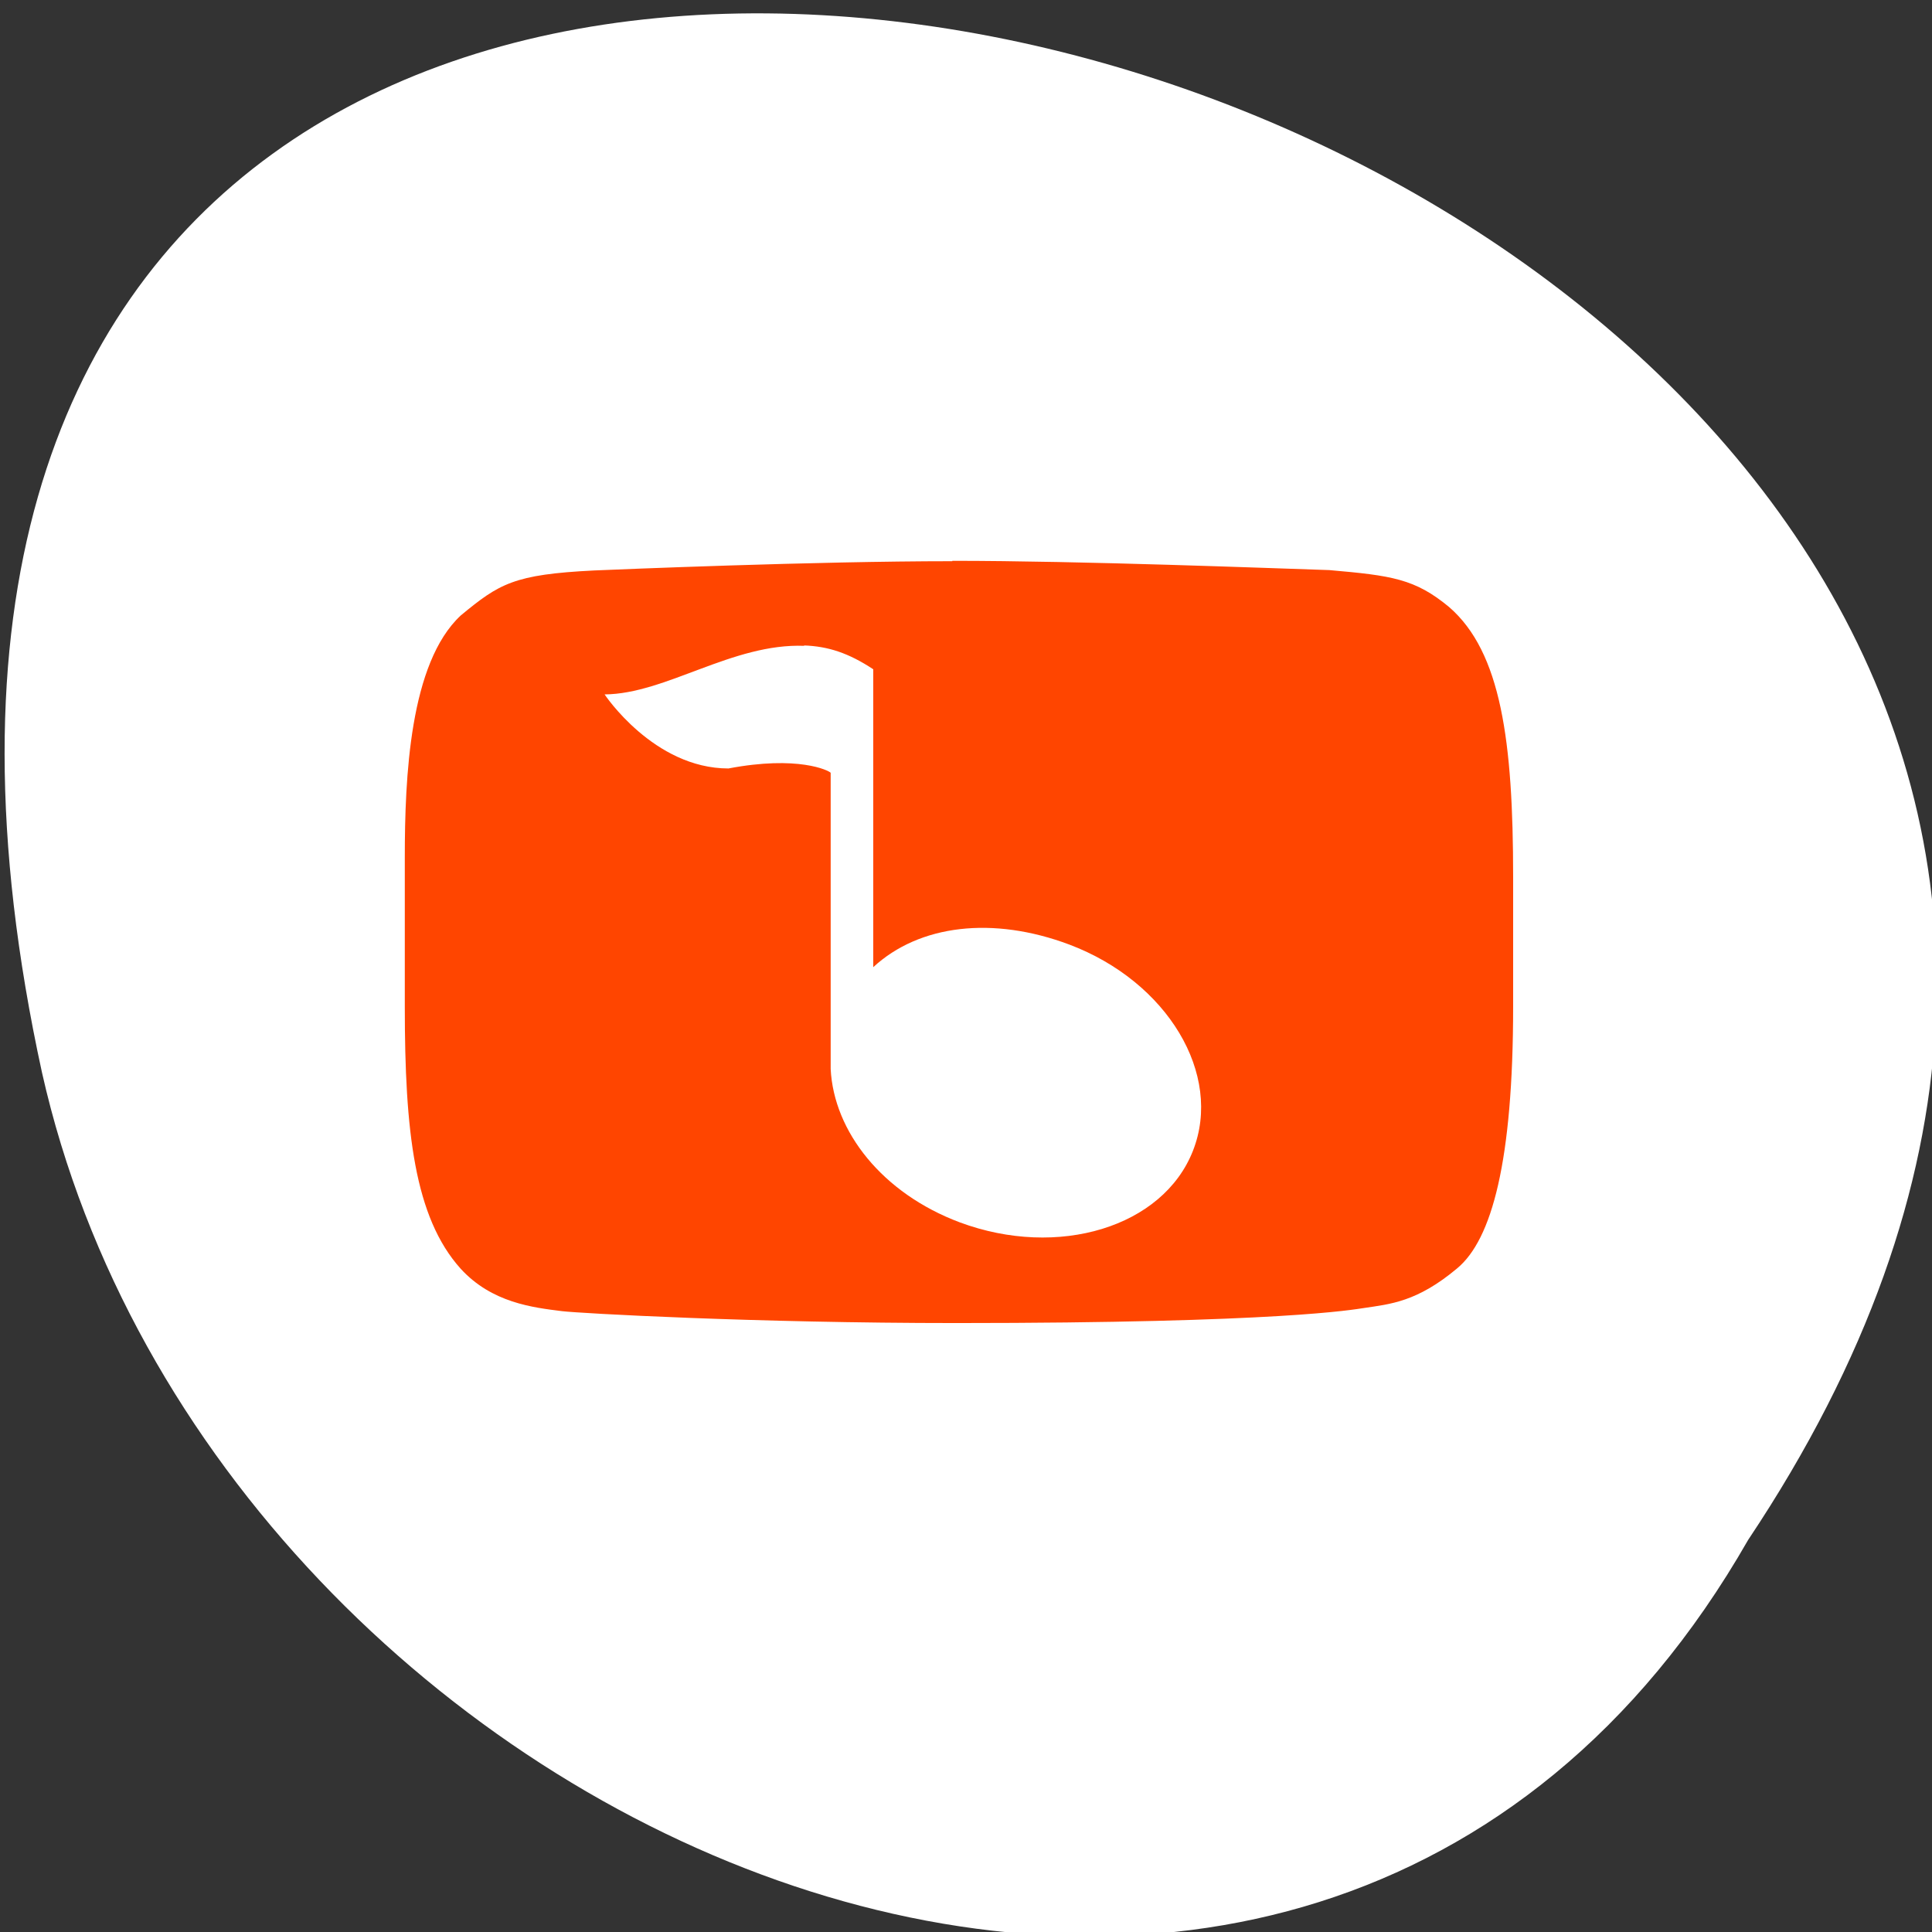 <svg xmlns="http://www.w3.org/2000/svg" viewBox="0 0 256 256"><rect x="0" y="0" width="256" height="256" fill="#333333" stroke="none"/><defs><clipPath><circle r="99.31" cy="933.98" cx="132.22" fill="#0f9d58"/></clipPath><clipPath><path d="m 171 132 h 54.625 v 24 h -54.625"/></clipPath><clipPath><circle r="128" cy="924.36" cx="128" fill="#72a854"/></clipPath><clipPath><path d="m 27.707 56.824 h 82.29 v 139.69 h -82.29"/></clipPath><clipPath><path d="m 74 56.824 h 129 v 139.69 h -129"/></clipPath><clipPath><path d="m 148 97 h 77.63 v 24 h -77.62"/></clipPath><clipPath><circle r="128" cy="924.36" cx="128" fill="#f16529"/></clipPath><clipPath><circle r="128" cy="128" cx="128" fill="#292929" fill-opacity="0.26"/></clipPath><clipPath><circle r="128" cy="922.85" cx="112.26" fill="#0e85cd"/></clipPath><clipPath><path transform="translate(0 796.36)" d="m 88.12 249.44 c -42.02 -14.14 -73.35 -47.748 -83.985 -90.07 -2.796 -11.124 -3.211 -15.198 -3.208 -31.471 0.002 -10.417 0.209 -15.875 0.732 -19.348 2.808 -18.628 10.519 -37.903 21.385 -53.45 c 3.959 -5.666 8.345 -10.931 9.102 -10.926 0.328 0.002 10.489 18.31 22.579 40.683 12.09 22.373 22.375 41.33 22.854 42.14 0.479 0.802 0.925 2.441 0.99 3.643 0.343 6.316 2.524 14.21 5.642 20.423 2.954 5.887 5.065 8.733 10.435 14.07 6.714 6.67 12.889 10.286 21.732 12.729 3.166 0.874 5.105 1.05 11.575 1.05 8.826 0 12.602 -0.762 19.264 -3.887 2.046 -0.96 3.937 -1.665 4.202 -1.568 0.265 0.097 -11.06 17.665 -25.16 39.04 l -25.639 38.861 l -3.094 0.112 c -2.555 0.093 -4.195 -0.258 -9.409 -2.01 z"/><path d="m 112.36 1051.52 c -10 -1.449 -12.156 -1.82 -12.532 -2.156 -0.249 -0.222 1.738 -3.747 4.55 -8.07 7.166 -11.02 49.772 -74.65 50.26 -75.05 3.575 -2.992 8.635 -8.04 10.575 -10.554 3.362 -4.353 7.558 -12.914 9.07 -18.494 6.193 -22.925 -2.593 -47.15 -21.7 -59.837 l -2.961 -1.966 l 17.02 0.296 c 9.364 0.163 31.17 0.434 48.46 0.603 l 31.435 0.307 l 1.546 4.189 c 2.246 6.086 4.678 15.09 5.935 21.982 1.525 8.36 1.925 28.859 0.739 37.828 -3.081 23.278 -12.813 45.72 -27.802 64.11 -20.476 25.12 -51.46 42.2 -84.15 46.39 -5.312 0.681 -26.646 0.986 -30.446 0.436 z"/><path transform="translate(0 796.36)" d="m 67.99 108.87 c -26.706 -49.3 -34.7 -63.724 -35.756 -64.53 -0.582 -0.443 0.578 -1.795 6.462 -7.529 14.74 -14.365 30.11 -23.775 49.14 -30.08 13.848 -4.588 24.743 -6.299 40.11 -6.299 c 21.31 0 37.805 3.81 56.835 13.13 25.294 12.383 46.19 33.579 58.52 59.35 1.611 3.369 2.93 6.372 2.93 6.675 0 0.56 -10.549 0.495 -71.17 -0.437 l -24.288 -0.374 l -3.931 -1.764 c -6.757 -3.03 -10.646 -3.84 -18.658 -3.868 -5.03 -0.018 -7.979 0.208 -10.316 0.788 -14.508 3.604 -26.28 12.948 -33.29 26.419 -3.585 6.891 -5.247 13.08 -6.332 23.583 l -0.337 3.267 l -9.927 -18.326 z"/></clipPath><clipPath><circle r="128" cy="924.36" cx="128" fill="#4285f4"/></clipPath><clipPath><circle r="128" cy="924.36" cx="128" fill="#4285f4"/></clipPath><clipPath id="0"><path d="m -24 13 c 0 1.105 -0.672 2 -1.5 2 -0.828 0 -1.5 -0.895 -1.5 -2 0 -1.105 0.672 -2 1.5 -2 0.828 0 1.5 0.895 1.5 2 z" transform="matrix(15.333 0 0 11.5 415 -125.5)"/></clipPath></defs><g transform="matrix(-1 0 0 1 254.89 1.017)"><g fill="#ff0"><path d="m 123.66 100.88 a 2.712 11.932 0 0 1 -0.013 1.191 l -2.698 -1.191 z"/><path d="m 62.915 60.2 a 6.508 3.797 0 0 1 -0.001 0.058 L 56.41 60.2 z"/></g><g transform="translate(-1.723 -795.61)"><path d="m 24.975 998.64 c -127.95 -191.56 280.09 -309.55 226.07 -61.913 -23.02 102.34 -167.39 164.45 -226.07 61.913 z" fill="#fff" color="#000"/><g transform="matrix(5.648 0 0 5.607 -6.03 784.8)" clip-path="url(#0)" fill="#ff4500"><path d="m 24.16 15 c -3.039 0 -7.5 0.176 -8.844 0.219 -1.461 0.129 -2.01 0.203 -2.813 0.875 -1.219 1.066 -1.5 3.172 -1.5 6.375 v 3.063 c 0 3.66 0.5 5.508 1.313 6.188 0.938 0.793 1.563 0.844 2.188 0.938 0.242 0.035 1.949 0.355 9.563 0.355 4.746 0 8.828 -0.23 9.25 -0.281 0.68 -0.086 1.641 -0.195 2.375 -1 1.09 -1.219 1.313 -3.258 1.313 -6.191 v -3.527 c 0 -1.898 -0.113 -4.598 -1.313 -5.723 -0.906 -0.754 -1.246 -0.969 -3.125 -1.063 -0.531 -0.023 -5.168 -0.219 -8.406 -0.219 m 3.469 2 c 1.688 -0.066 3.25 1.137 4.688 1.148 0 0 -1.152 1.75 -2.906 1.75 -1.633 -0.313 -2.352 0.047 -2.398 0.102 v 7 c -0.074 1.48 -1.211 2.938 -3.03 3.625 -2.309 0.863 -4.766 0.113 -5.469 -1.691 -0.707 -1.809 0.598 -4 2.902 -4.875 1.789 -0.676 3.516 -0.473 4.598 0.535 v -7.04 c 0.582 -0.387 1.063 -0.543 1.625 -0.563"/></g></g></g></svg>